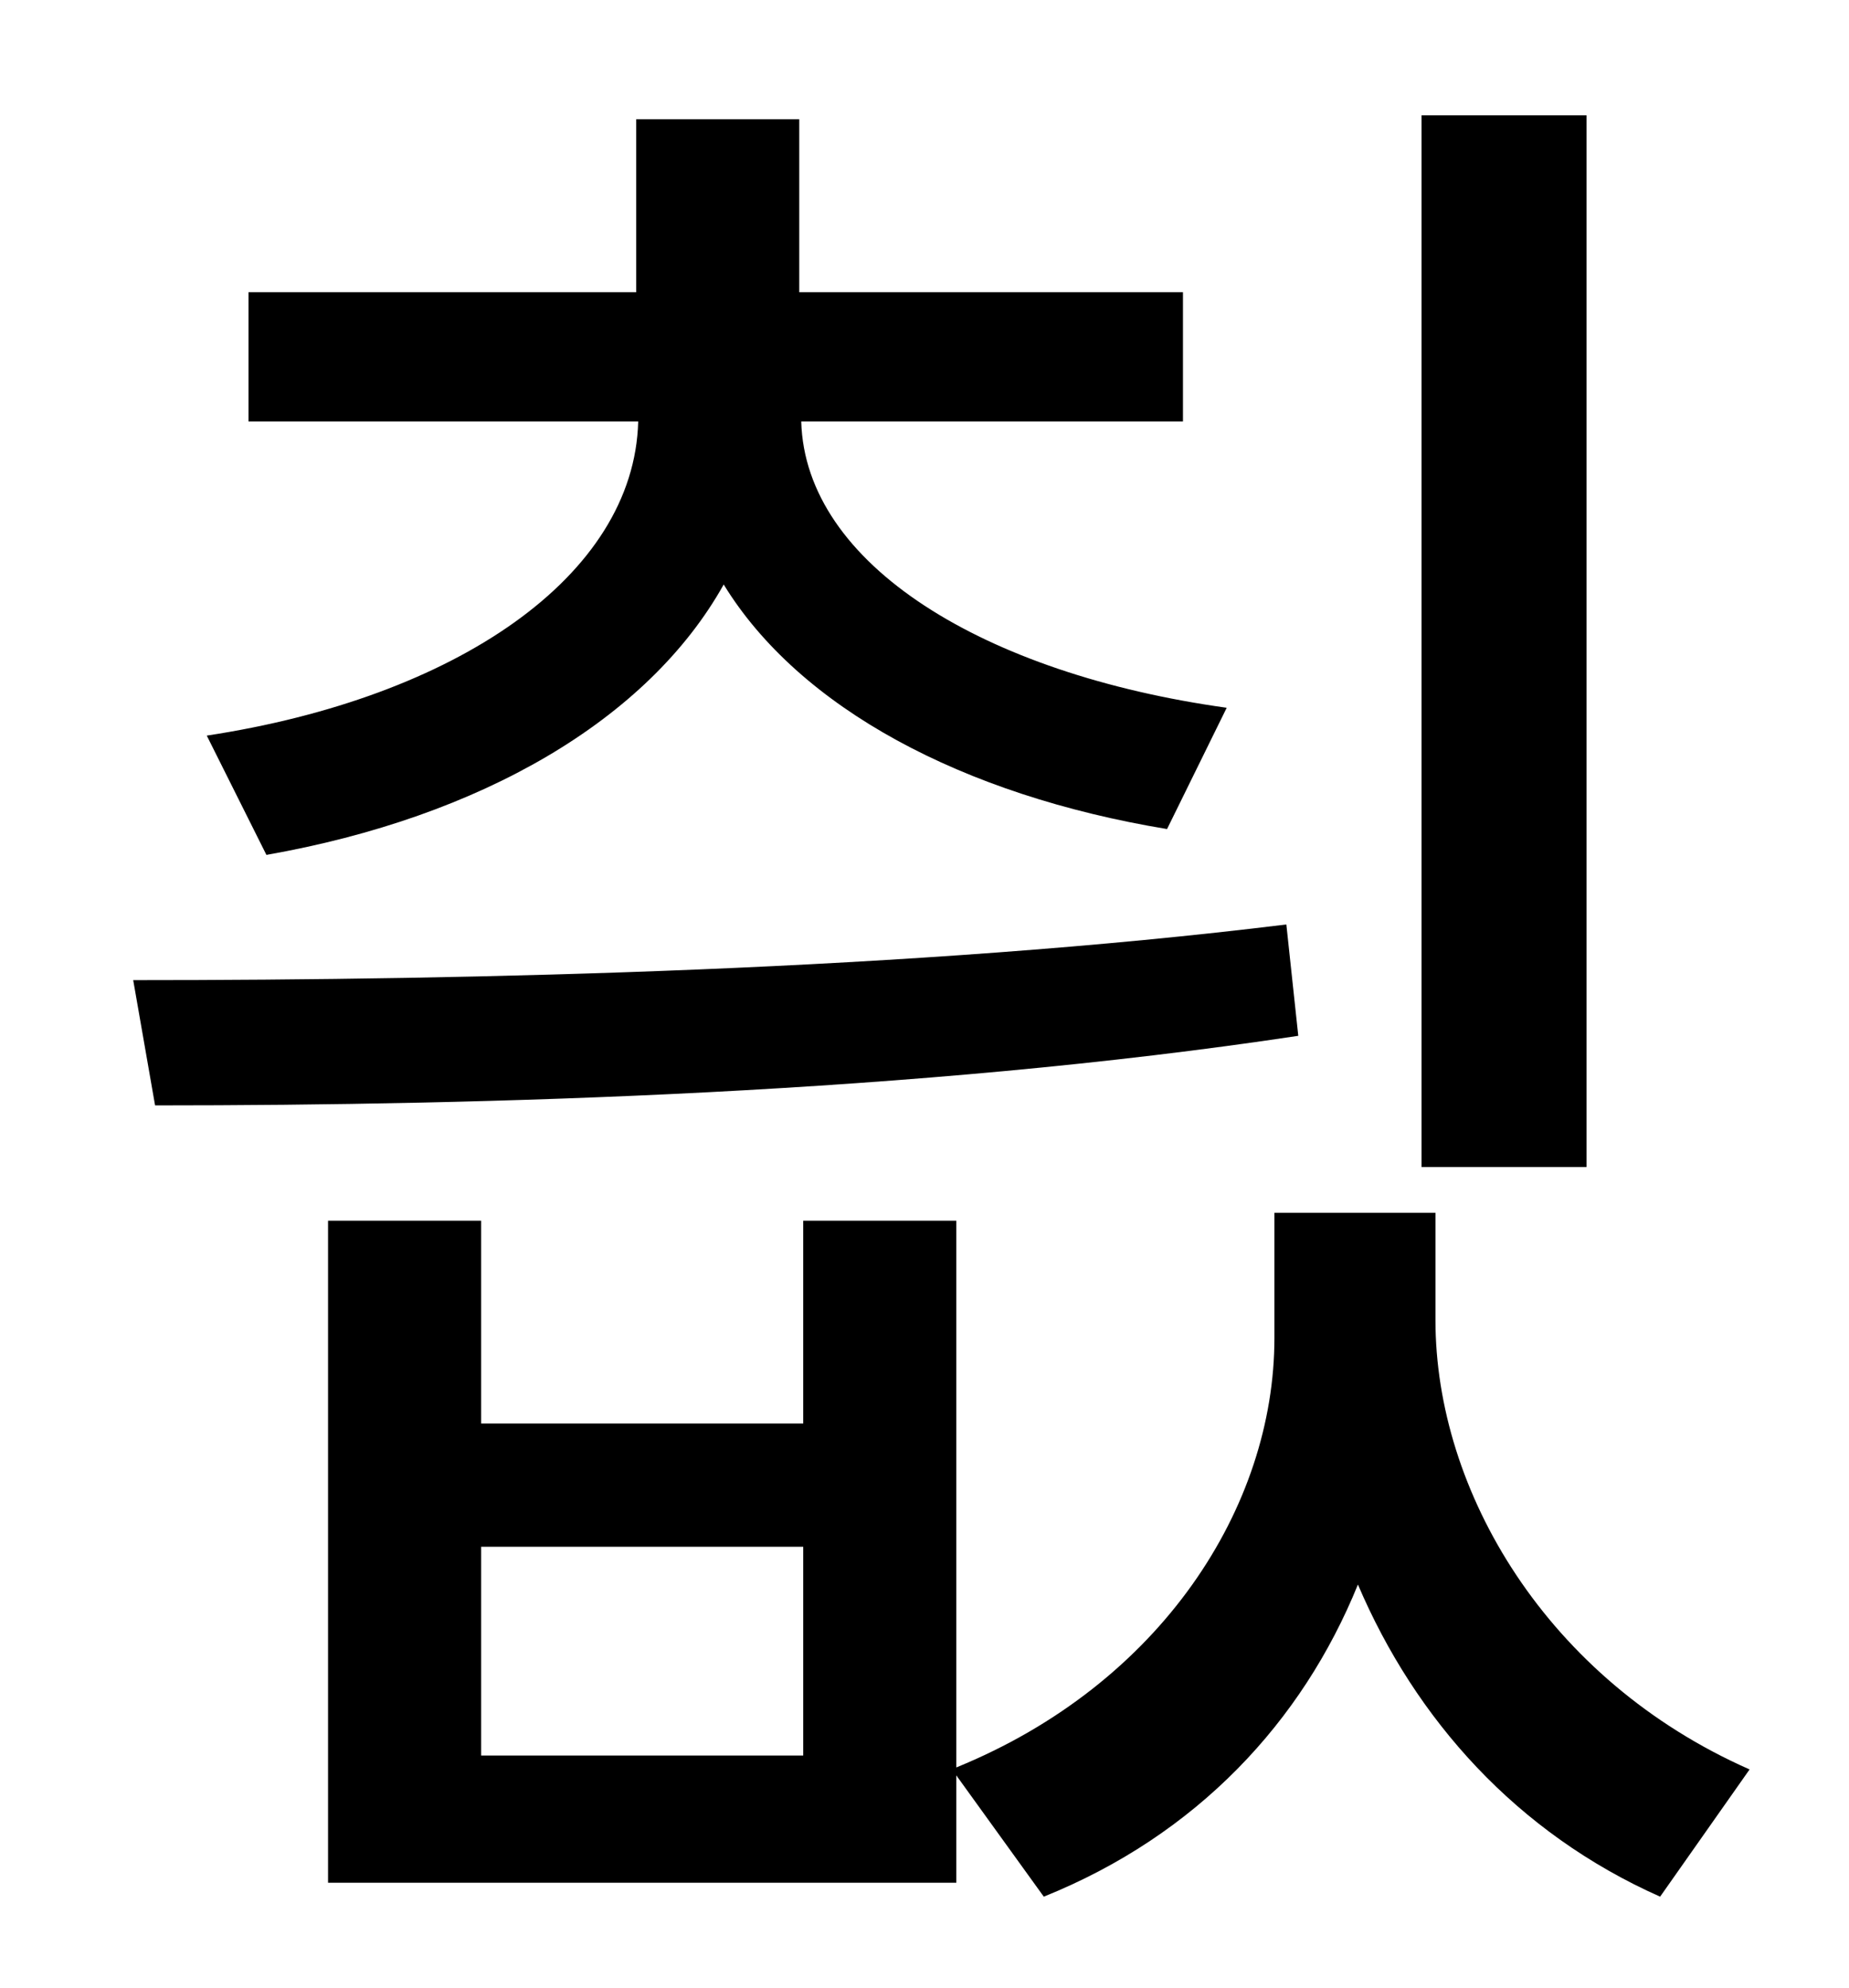 <?xml version="1.0" standalone="no"?>
<!DOCTYPE svg PUBLIC "-//W3C//DTD SVG 1.1//EN" "http://www.w3.org/Graphics/SVG/1.1/DTD/svg11.dtd" >
<svg xmlns="http://www.w3.org/2000/svg" xmlns:xlink="http://www.w3.org/1999/xlink" version="1.1" viewBox="-10 0 930 1000">
   <path fill="currentColor"
d="M788 58v529h-83v-529h83zM124 430l-30 -60c125 -19 215 -80 217 -158h-196v-65h195v-87h82v87h193v65h-192c2 72 92 127 214 144l-30 61c-103 -17 -185 -61 -223 -123c-38 68 -122 117 -230 136zM637 465l6 56c-192 29 -408 35 -575 35l-11 -63c172 0 393 -5 580 -28z
M394 883v-105h-162v105h162zM712 610v54c0 86 56 181 158 226l-45 64c-72 -32 -123 -89 -152 -157c-28 69 -81 126 -158 157l-44 -61v54h-316v-333h77v102h162v-102h77v275c103 -42 160 -131 160 -216v-63h81z" />
</svg>
